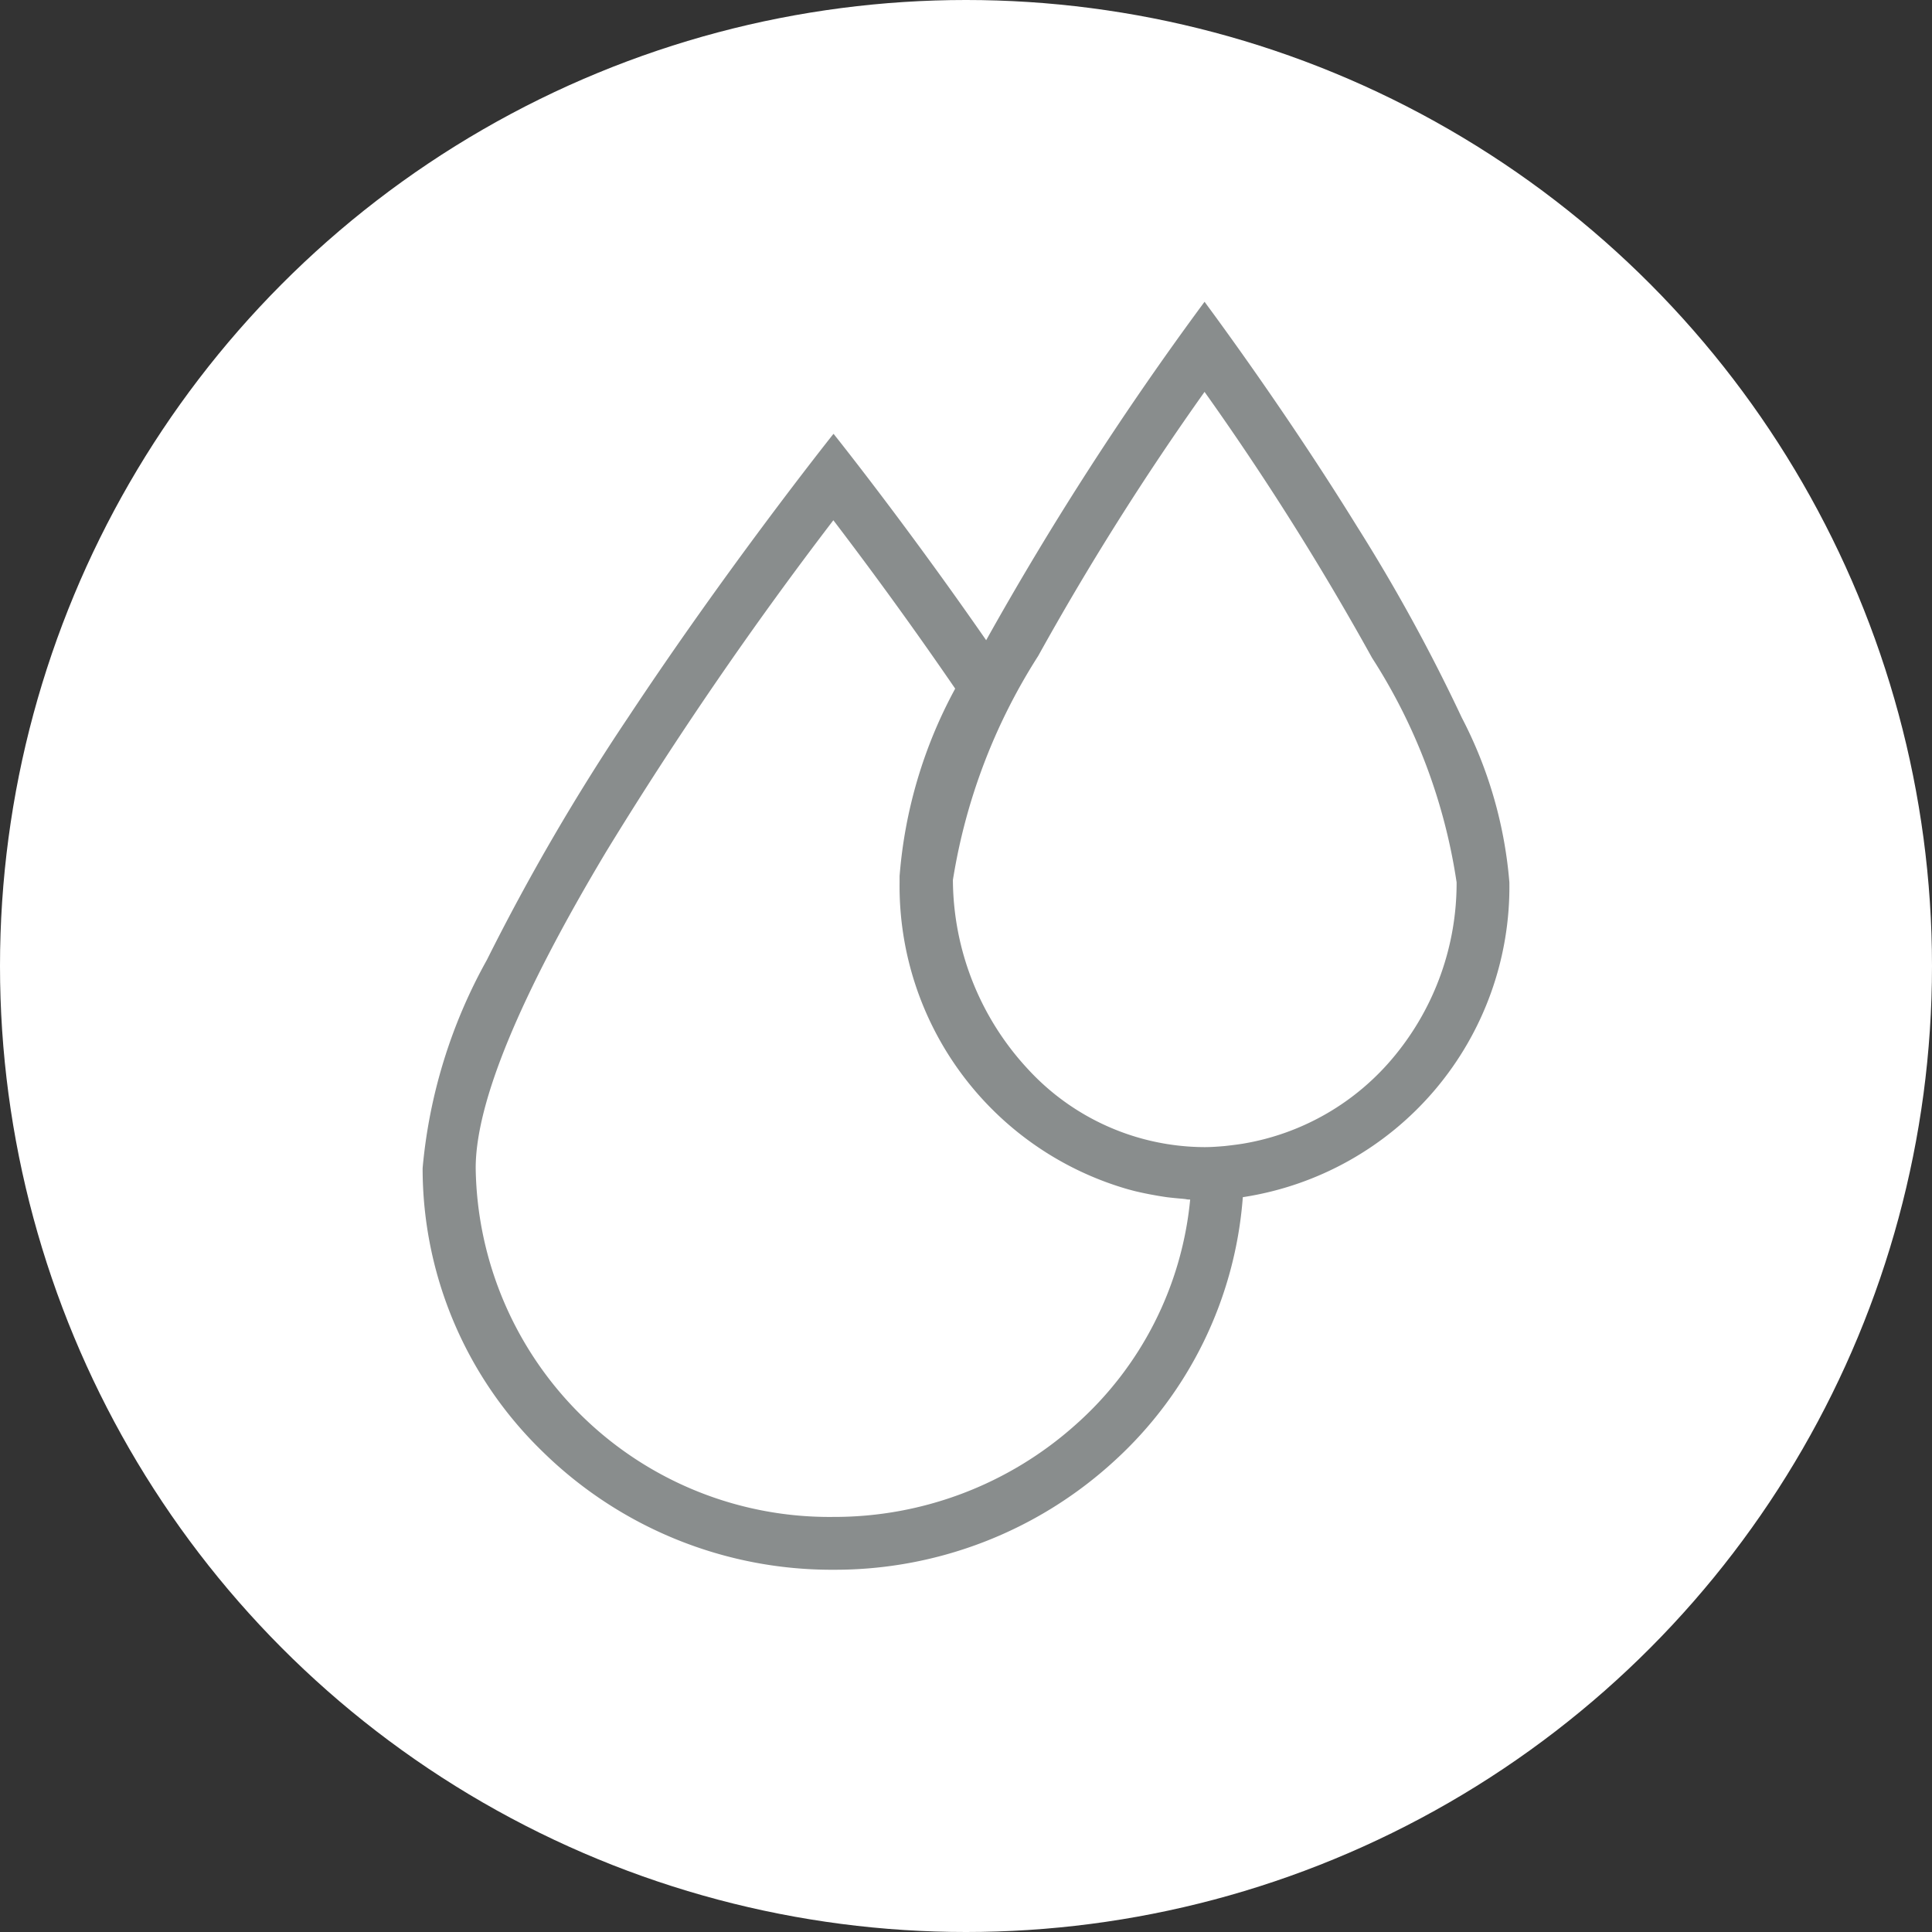 <svg xmlns="http://www.w3.org/2000/svg" width="32" height="32" viewBox="0 0 32 32">
    <rect x="0" y="0" width="32" height="32" fill="#333333" stroke="none"/>
    <g transform="translate(-.123)">
        <circle cx="16" cy="16" r="16" fill="#fff" transform="translate(.123)"/>
        <path fill="#898d8d" stroke="rgba(0,0,0,0)" stroke-miterlimit="10" d="M6.806 21a6.836 6.836 0 0 1-4.812-1.95A6.532 6.532 0 0 1 0 14.347 8.665 8.665 0 0 1 1.064 10.9 36.561 36.561 0 0 1 3.4 6.888C5 4.47 6.621 2.418 6.8 2.192l.005-.006a.086.086 0 0 1 .016.018c.29.365 1.326 1.689 2.513 3.4A52.469 52.469 0 0 1 12.95 0s.007 0 .009.009c.221.3 1.382 1.874 2.516 3.708a29.292 29.292 0 0 1 1.736 3.168A7.163 7.163 0 0 1 18 9.614a5.2 5.2 0 0 1-4.415 5.215 6.576 6.576 0 0 1-2.138 4.378A6.844 6.844 0 0 1 6.806 21zm0-17.387A63.826 63.826 0 0 0 3.044 9.1C1.608 11.5.879 13.262.879 14.347a5.86 5.86 0 0 0 5.926 5.778 5.992 5.992 0 0 0 4.008-1.525 5.709 5.709 0 0 0 1.9-3.732c-.025 0-.049 0-.073-.007l-.055-.006c-.089-.007-.18-.016-.268-.027-.064-.01-.132-.02-.2-.033-.109-.019-.218-.042-.326-.068l-.049-.013-.053-.014A5.226 5.226 0 0 1 7.9 9.613v-.025-.023-.027-.027a7.759 7.759 0 0 1 .921-3.105C8.2 5.5 7.521 4.558 6.8 3.613zm6.147-2.125a46.282 46.282 0 0 0-2.757 4.376 9.717 9.717 0 0 0-1.413 3.712 4.637 4.637 0 0 0 1.241 3.13A3.993 3.993 0 0 0 12.951 14c.126 0 .252-.011.335-.018.126-.014.218-.026.3-.039a4.13 4.13 0 0 0 2.52-1.463 4.5 4.5 0 0 0 1.02-2.865 9.423 9.423 0 0 0-1.4-3.718 46.122 46.122 0 0 0-2.776-4.408z" transform="translate(7.123 5)"/>
    </g>
</svg>

